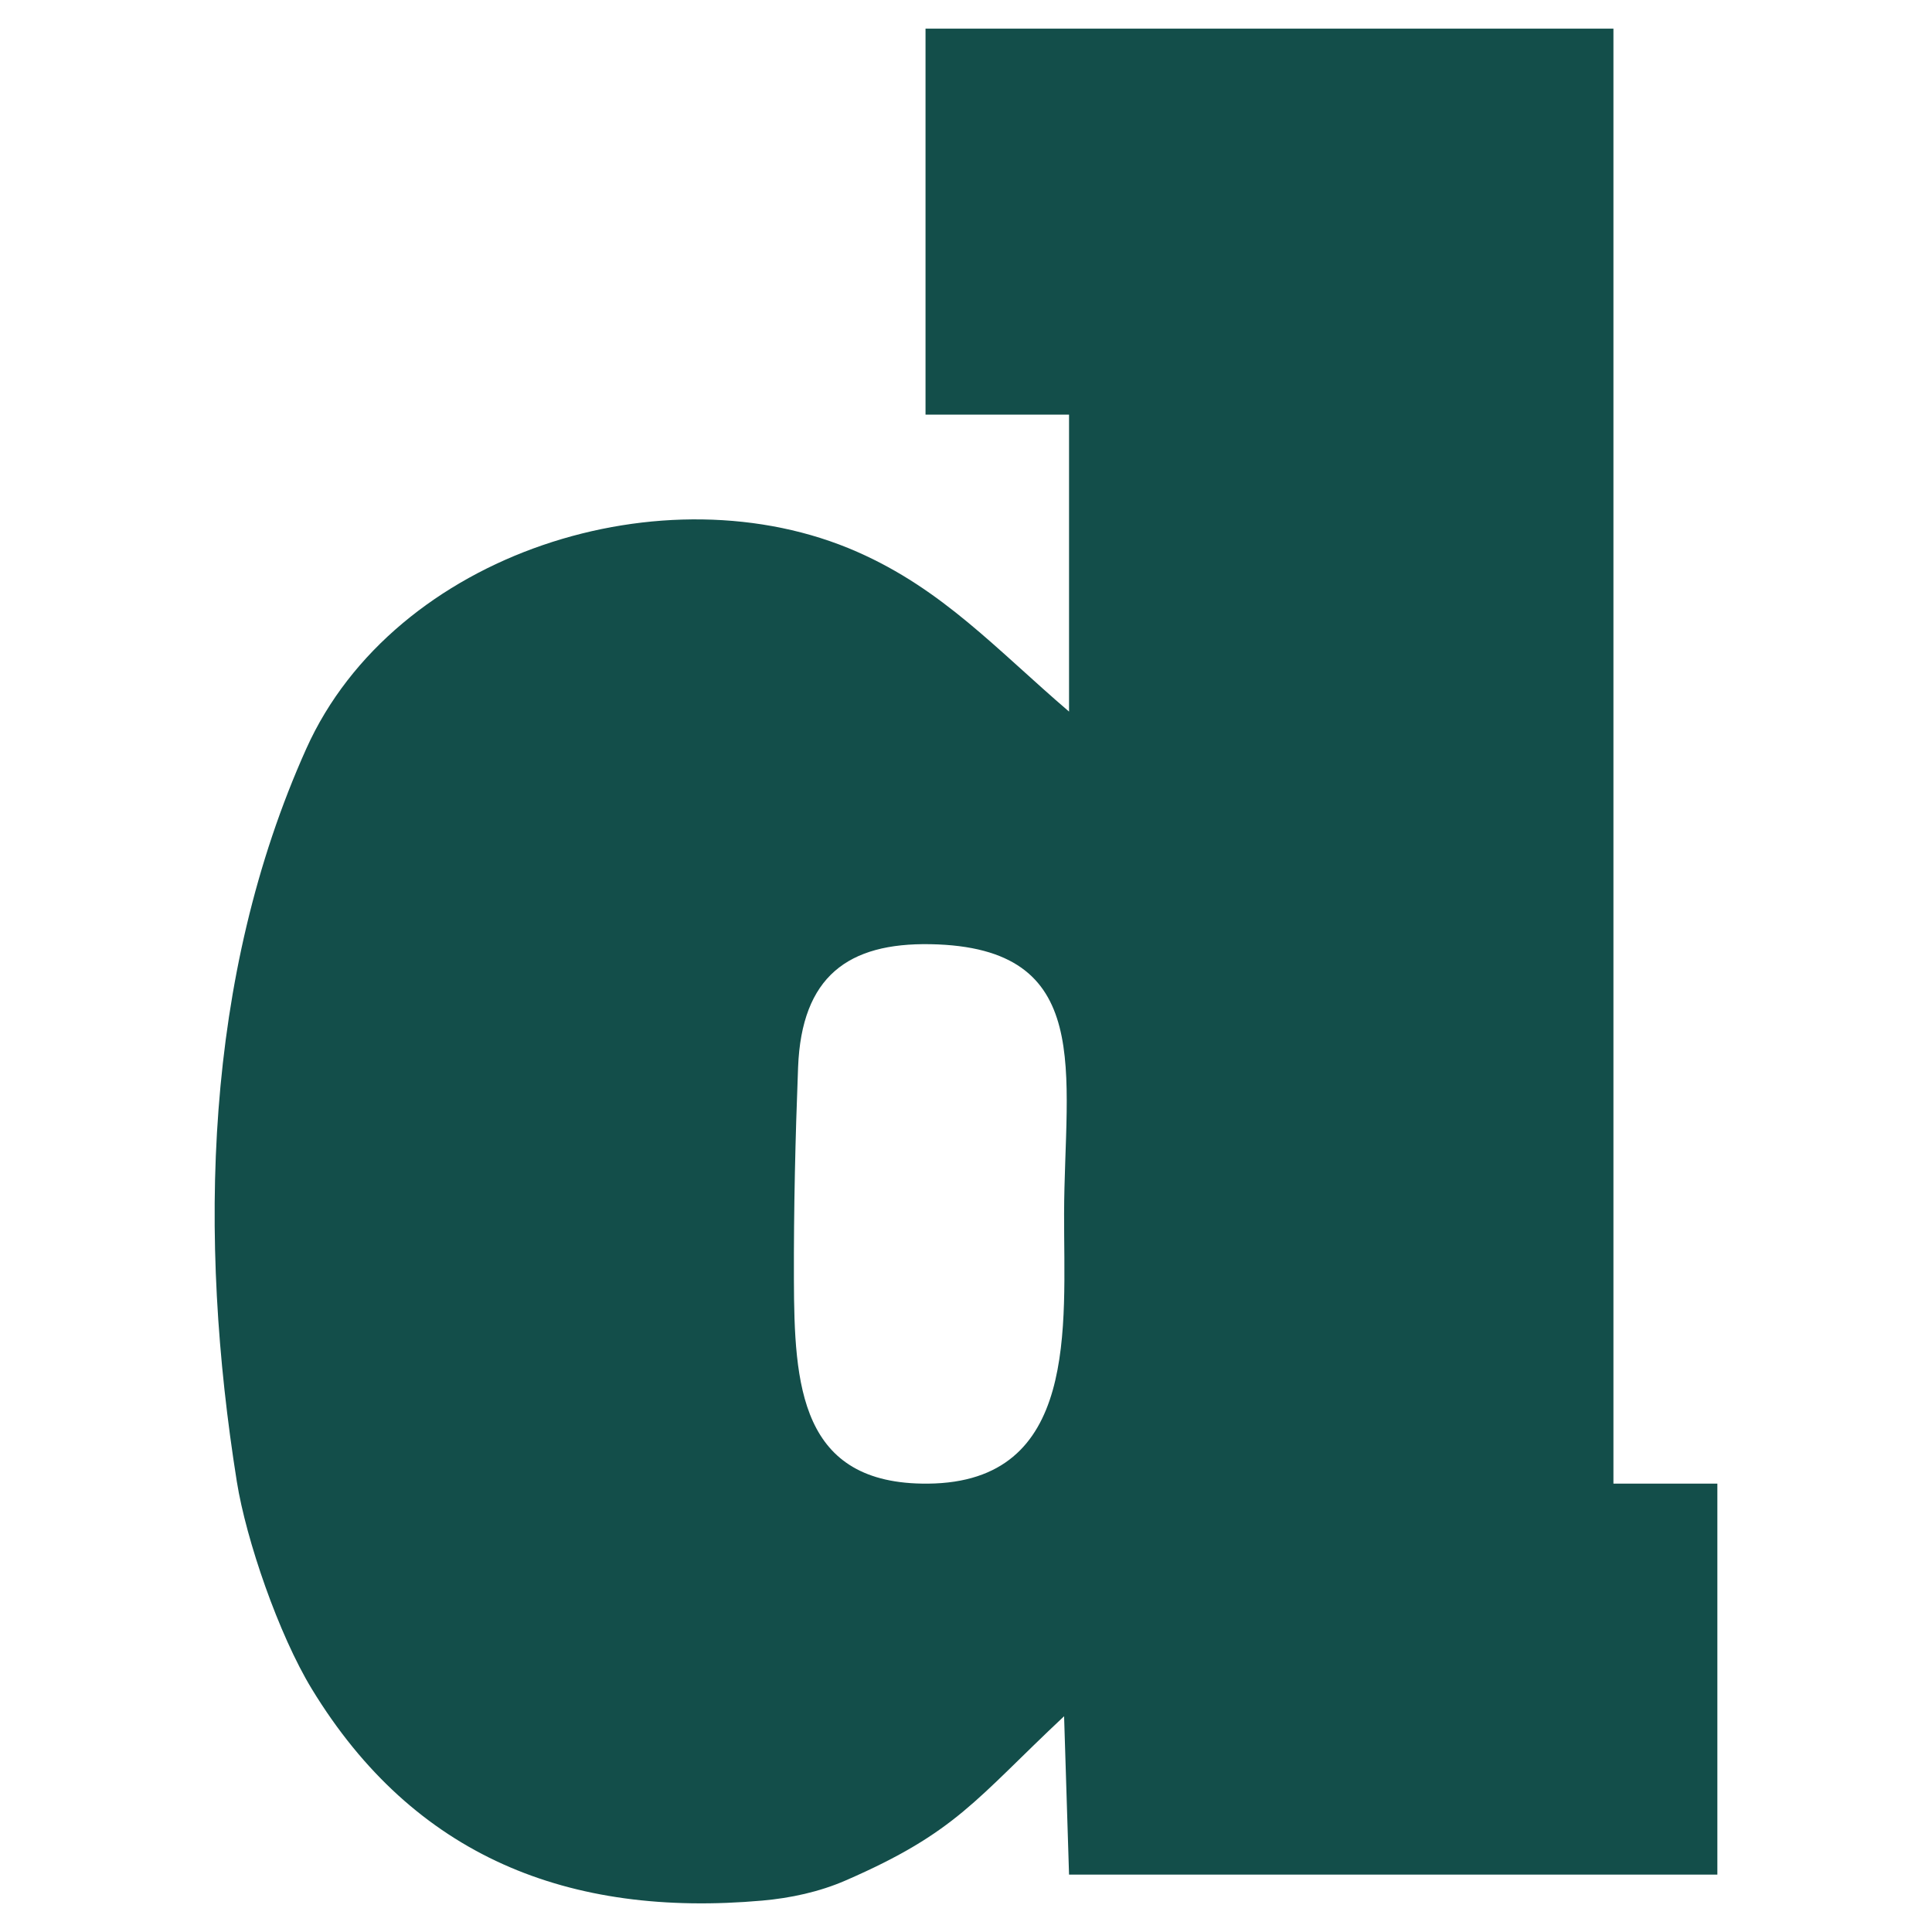 <!DOCTYPE svg PUBLIC "-//W3C//DTD SVG 1.1//EN" "http://www.w3.org/Graphics/SVG/1.1/DTD/svg11.dtd">
<svg height="500.0pt" stroke-miterlimit="10" style="fill-rule:nonzero;clip-rule:evenodd;stroke-linecap:round;stroke-linejoin:round;" version="1.1" viewBox="0 0 500 500" width="500.0pt" xml:space="preserve" xmlns="http://www.w3.org/2000/svg" xmlns:xlink="http://www.w3.org/1999/xlink" xmlns:svg="http://www.w3.org/2000/svg">
<g id="Ebene-1">
<path d="M239.524 107.312C258.095 107.312 258.095 107.312 276.667 107.312C276.667 145.736 276.667 145.736 276.667 184.16C257.872 168.062 244.06 152.589 221.833 142.814C172.175 120.976 102.043 143.026 79.264 193.766C52.718 252.896 51.236 320.37 61.293 383.444C63.699 398.533 72.135 423.047 80.705 437.118C107.166 480.562 147.291 496.296 197.257 491.872C204.626 491.219 212.047 489.617 218.831 486.668C247.551 474.185 252.448 465.688 275.386 444.162C276.027 464.655 276.027 464.655 276.667 485.148C360.559 485.148 360.559 485.148 444.452 485.148C444.452 434.556 444.452 434.556 444.452 383.964C431.003 383.964 431.003 383.964 417.555 383.964C417.555 195.687 417.555 195.687 417.555 7.41C328.539 7.41 328.539 7.41 239.524 7.41C239.524 57.361 239.524 57.361 239.524 107.312ZM240.805 244.357C283.684 245.141 275.476 277.531 275.386 314.161C275.315 343.253 279.324 383.615 240.164 383.964C206.971 384.261 205.549 358.42 205.463 331.051C205.405 312.77 205.837 294.485 206.543 276.217C207.454 252.654 219.545 243.969 240.805 244.357Z" fill="#134e4a" fill-rule="nonzero" opacity="1" stroke="none"/>
</g>
</svg>
